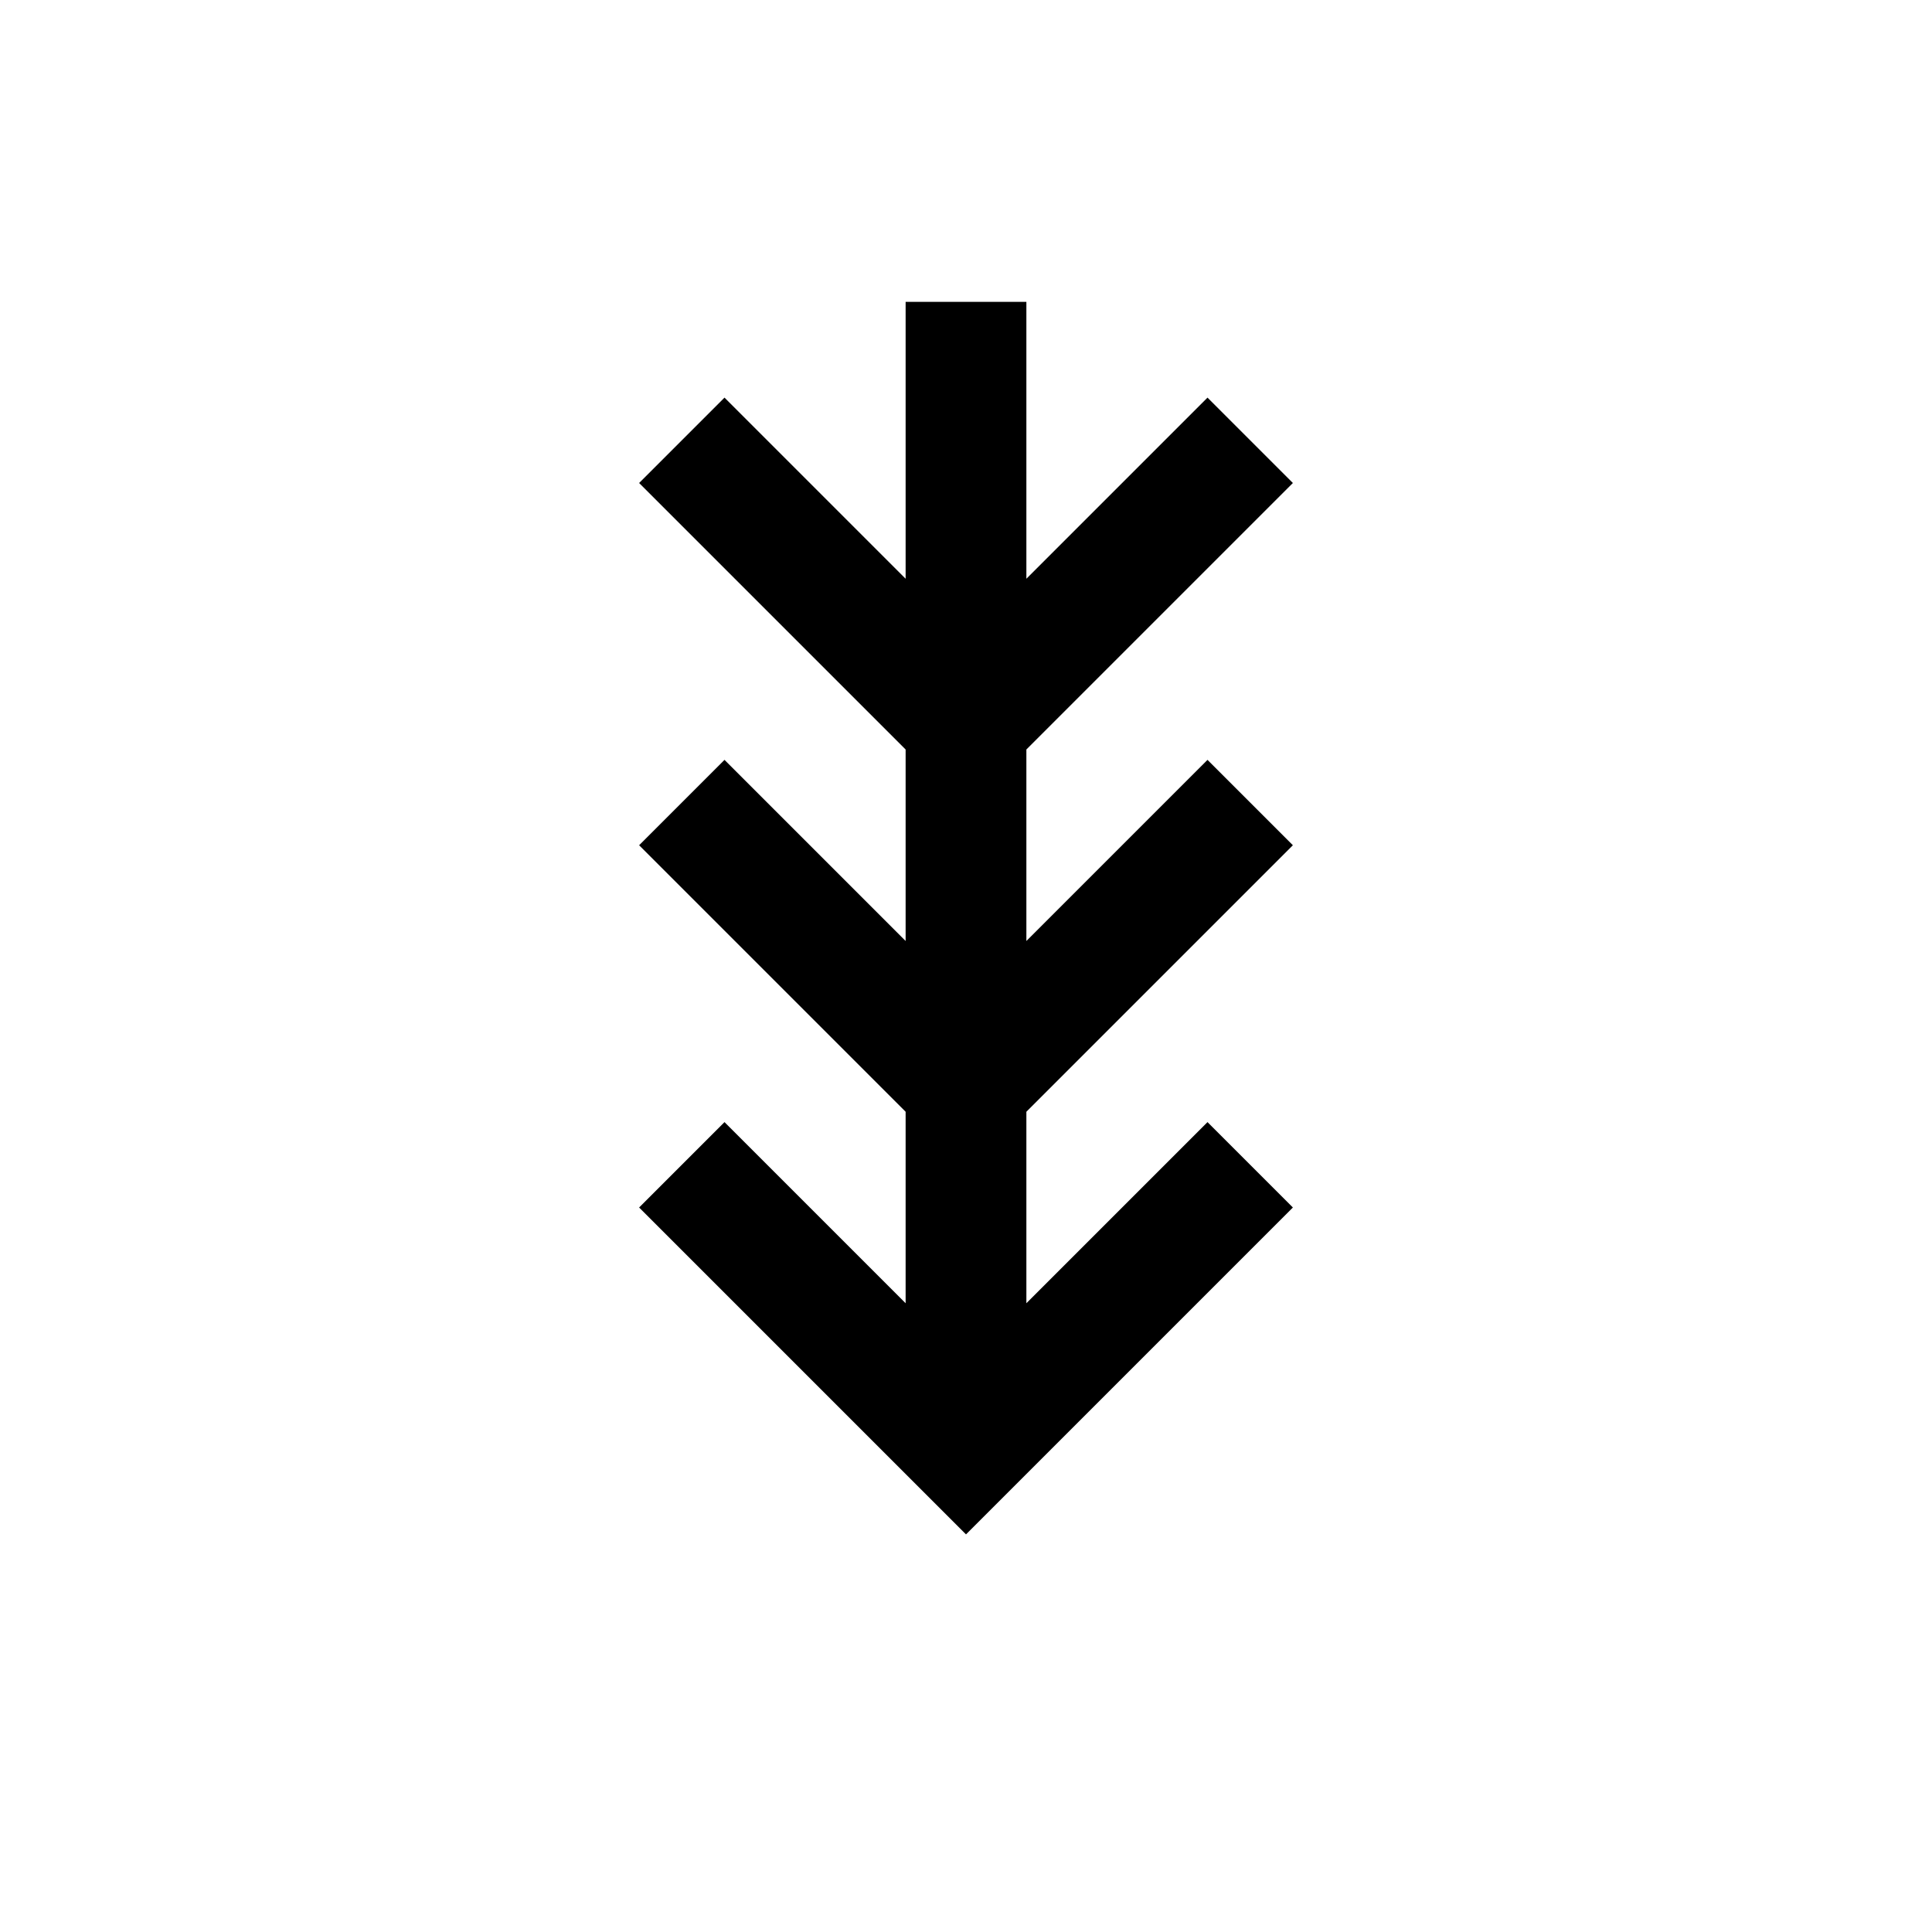 <svg xmlns="http://www.w3.org/2000/svg" viewBox="-2 -2 16 16"><path id="pa" d="M4,2 L6,4 L8,2 M4,5 L6,7 L8,5 M4,8 L6,10 L8,8 M6,1 l0,8" stroke="black" stroke-width="1" fill="none" stroke-linecap="square" stroke-linejoin="miter"/>
</svg>
